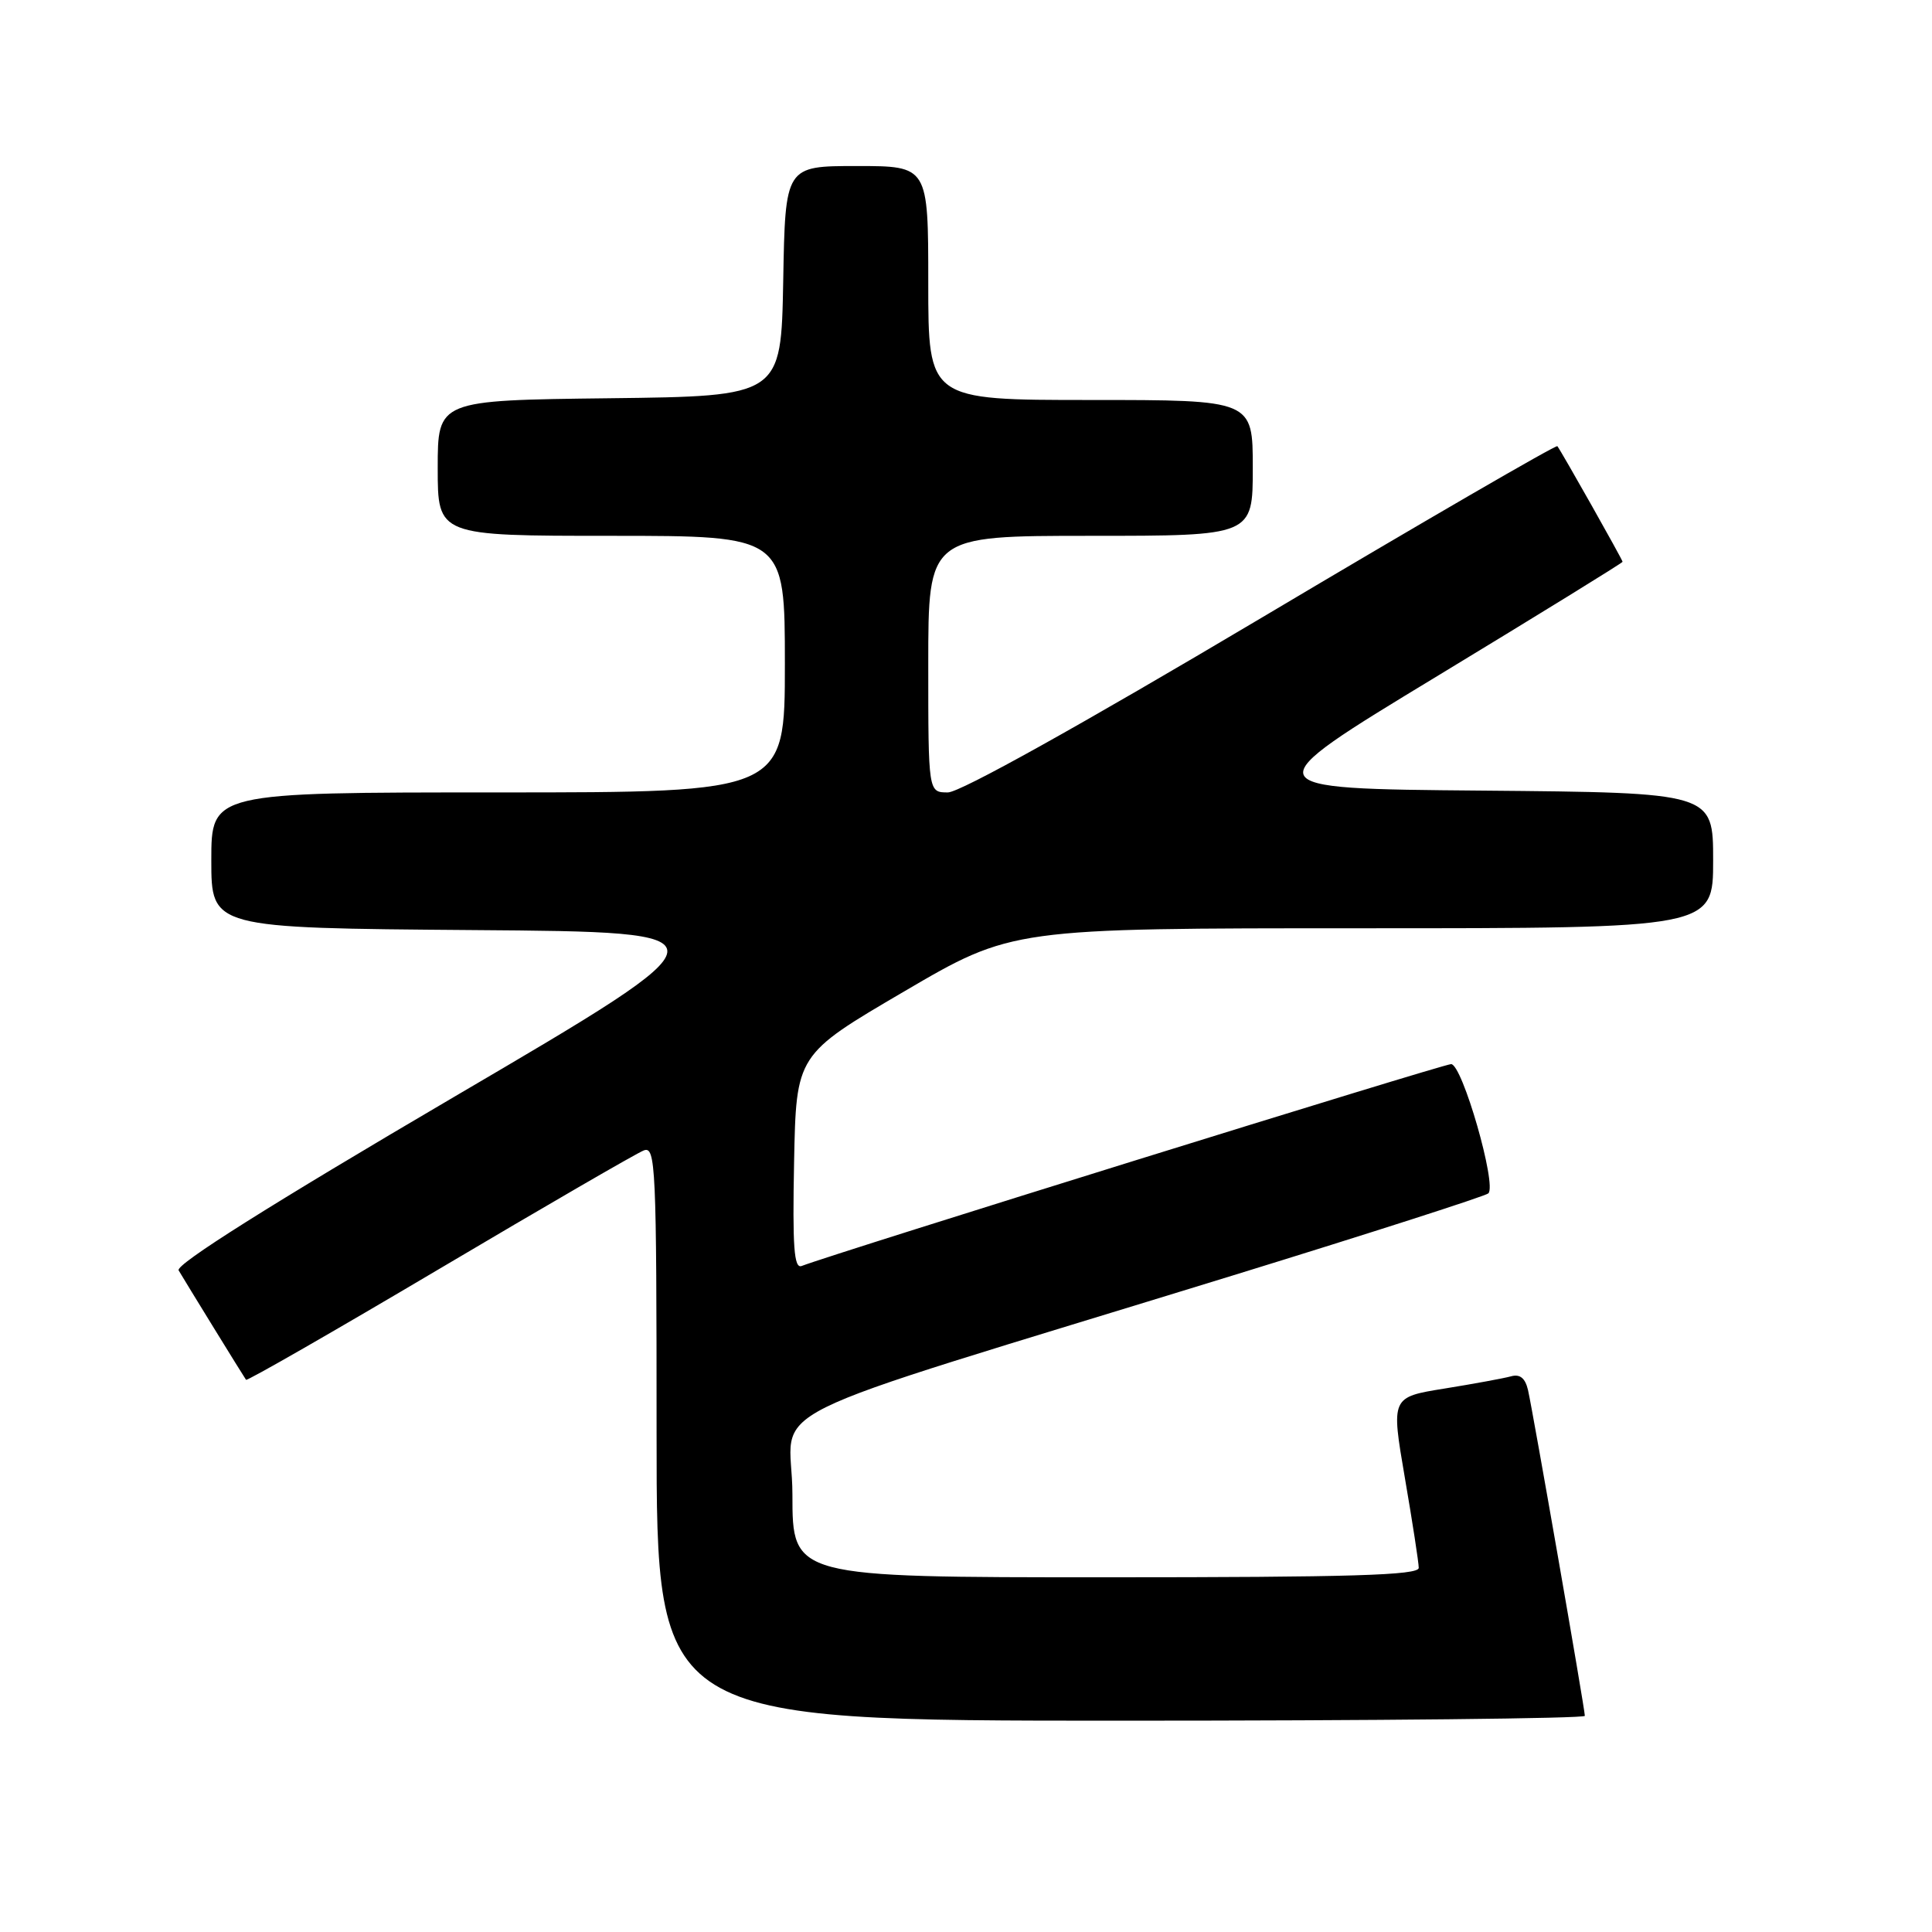 <?xml version="1.0" encoding="UTF-8" standalone="no"?>
<!DOCTYPE svg PUBLIC "-//W3C//DTD SVG 1.1//EN" "http://www.w3.org/Graphics/SVG/1.1/DTD/svg11.dtd" >
<svg xmlns="http://www.w3.org/2000/svg" xmlns:xlink="http://www.w3.org/1999/xlink" version="1.1" viewBox="0 0 256 256">
 <g >
 <path fill="currentColor"
d=" M 210.00 227.36 C 210.00 226.45 203.11 187.00 202.47 184.19 C 202.10 182.60 201.40 182.04 200.22 182.37 C 199.27 182.63 195.31 183.36 191.41 183.99 C 184.32 185.13 184.32 185.13 186.15 195.81 C 187.16 201.69 187.99 207.06 187.99 207.75 C 188.00 208.73 179.04 209.00 146.50 209.00 C 105.00 209.00 105.00 209.00 105.00 198.04 C 105.00 185.54 97.37 189.33 163.50 168.96 C 181.65 163.37 196.82 158.49 197.21 158.13 C 198.38 157.06 193.76 141.00 192.28 141.00 C 191.23 141.00 110.78 166.00 106.22 167.75 C 105.21 168.13 105.00 165.23 105.22 154.00 C 105.50 139.75 105.50 139.75 119.79 131.38 C 134.09 123.00 134.09 123.00 180.54 123.00 C 227.00 123.00 227.00 123.00 227.00 114.01 C 227.00 105.03 227.00 105.03 196.42 104.76 C 165.84 104.50 165.84 104.50 190.42 89.60 C 203.94 81.40 215.00 74.58 215.00 74.44 C 215.00 74.17 206.91 59.84 206.36 59.12 C 206.20 58.91 188.55 69.14 167.14 81.87 C 143.10 96.15 127.21 105.00 125.60 105.00 C 123.00 105.00 123.00 105.00 123.00 88.00 C 123.00 71.00 123.00 71.00 144.50 71.00 C 166.00 71.00 166.00 71.00 166.00 62.00 C 166.00 53.00 166.00 53.00 144.50 53.00 C 123.00 53.00 123.00 53.00 123.00 37.50 C 123.00 22.00 123.00 22.00 113.53 22.00 C 104.05 22.00 104.05 22.00 103.78 37.25 C 103.50 52.50 103.50 52.50 80.75 52.77 C 58.00 53.04 58.00 53.04 58.00 62.02 C 58.00 71.00 58.00 71.00 81.00 71.00 C 104.00 71.00 104.00 71.00 104.00 88.00 C 104.00 105.00 104.00 105.00 66.00 105.00 C 28.00 105.00 28.00 105.00 28.00 113.99 C 28.00 122.97 28.00 122.97 62.70 123.24 C 97.41 123.50 97.41 123.50 60.19 145.33 C 35.85 159.61 23.22 167.57 23.67 168.33 C 24.55 169.83 32.28 182.39 32.60 182.83 C 32.73 183.02 44.26 176.40 58.22 168.13 C 72.18 159.86 84.36 152.80 85.30 152.44 C 86.88 151.83 87.00 154.43 87.00 189.89 C 87.00 228.00 87.00 228.00 148.50 228.00 C 182.32 228.00 210.00 227.71 210.00 227.36 Z "/>
</g>
</svg>